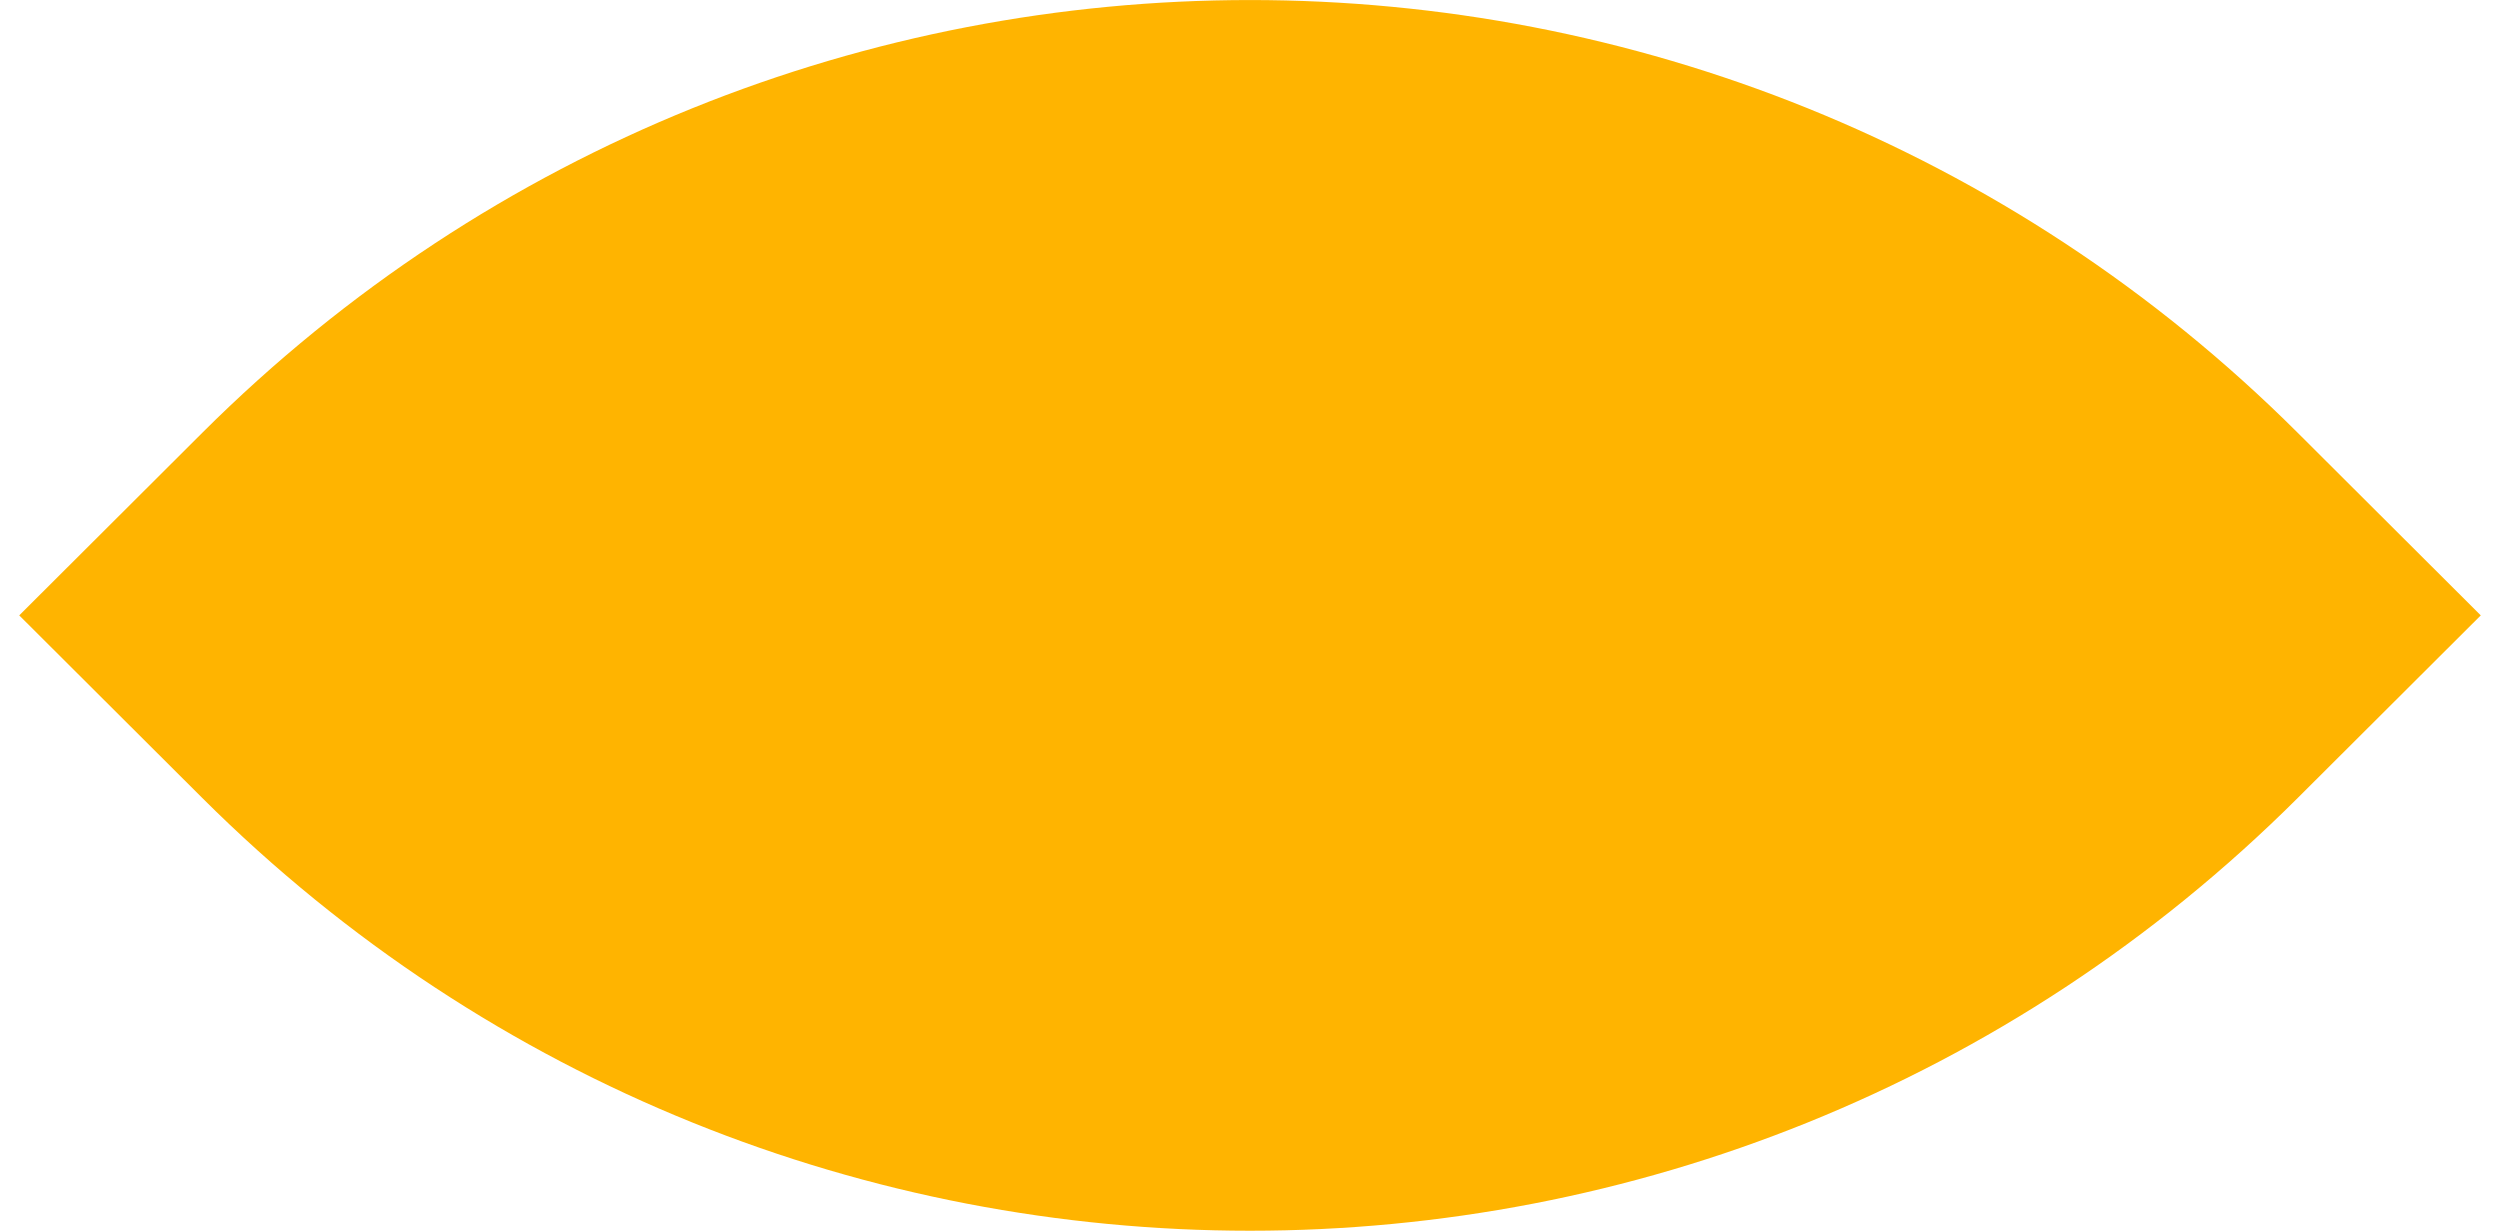 <svg width="65" height="32" viewBox="0 0 65 32" fill="none" xmlns="http://www.w3.org/2000/svg">
<g clip-path="url(#clip0_288_951)">
<path d="M59.745 11.257C44.699 -3.751 20.301 -3.751 5.255 11.257L0.5 16L5.255 20.743C20.301 35.751 44.699 35.751 59.745 20.743L64.5 16L59.745 11.257Z" fill="#FFB400"/>
</g>
<defs>
<clipPath id="clip0_288_951">
<rect width="64" height="32" fill="white" transform="translate(0.5)"/>
</clipPath>
</defs>
</svg>
